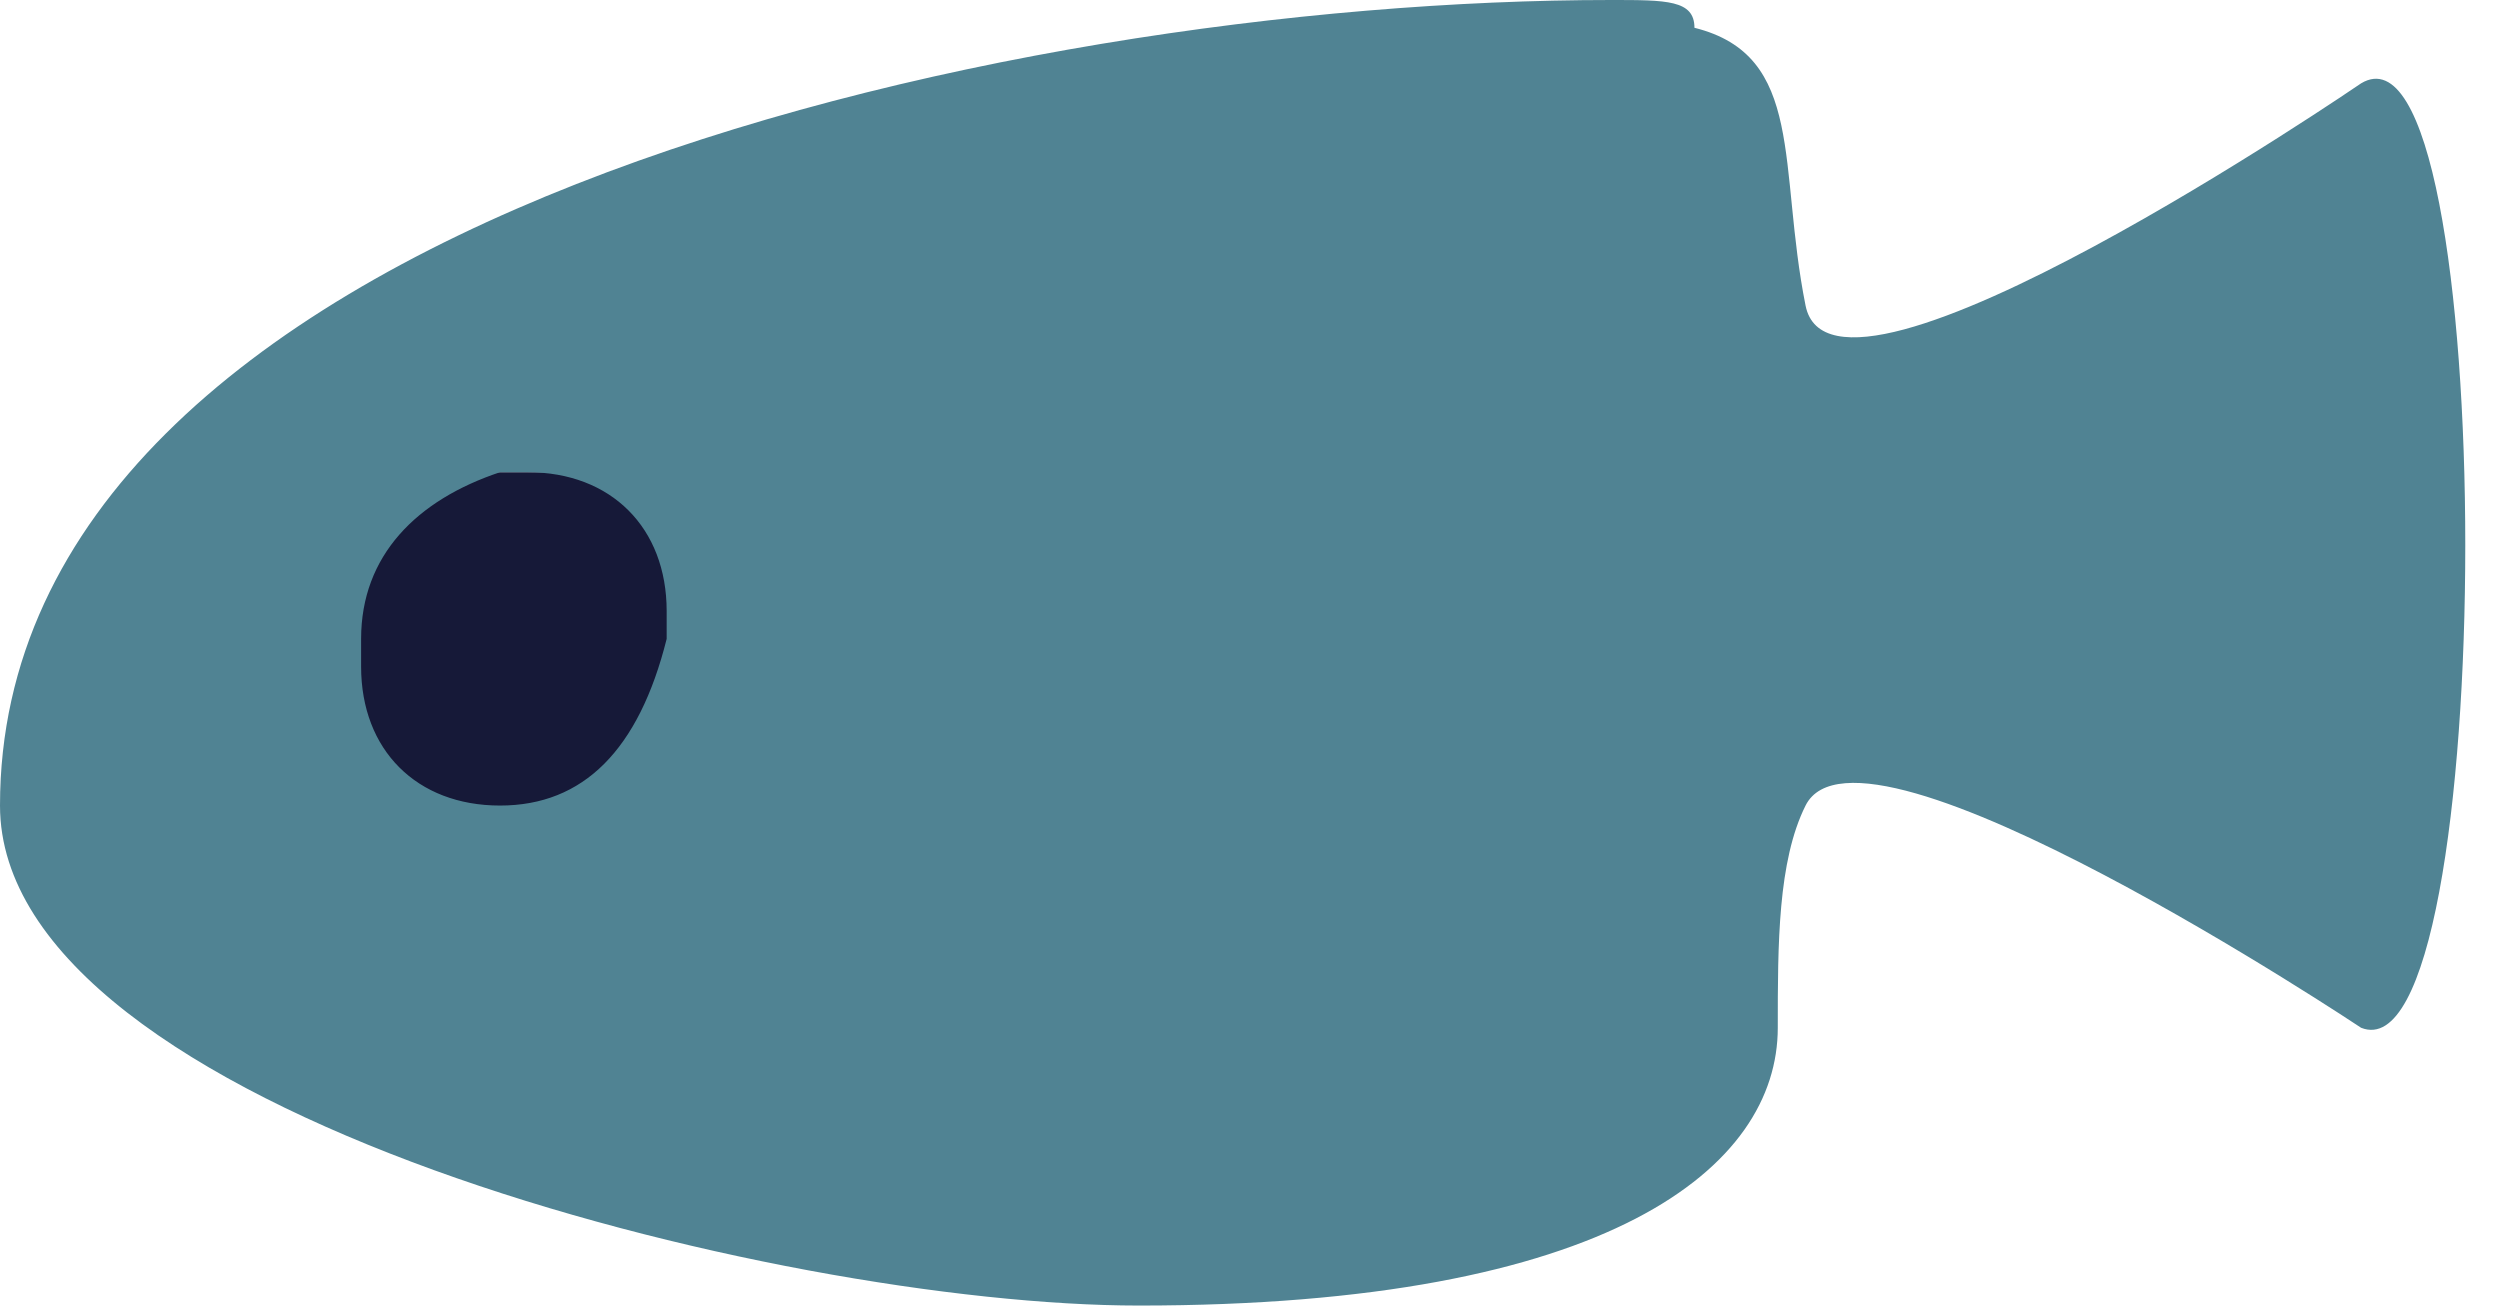 <?xml version="1.0" encoding="utf-8"?>
<!-- Generator: Adobe Illustrator 21.0.0, SVG Export Plug-In . SVG Version: 6.00 Build 0)  -->
<svg version="1.1" id="fishing" xmlns="http://www.w3.org/2000/svg" xmlns:xlink="http://www.w3.org/1999/xlink" x="0px" y="0px"
	 viewBox="0 0 9 4.7" style="enable-background:new 0 0 9 4.7;" xml:space="preserve">
<style type="text/css">
	.st0{fill:#161938;}
	.st1{fill:#508393;}
</style>
<title>fishing</title>
<path class="st0" d="M2.2,3.1H1.7C1.3,3.1,1,2.8,1,2.4v0C1,2,1.3,1.7,1.7,1.7h0.5C2.6,1.7,3,2,3,2.4v0C3,2.8,2.6,3.1,2.2,3.1z"/>
<path class="st1" d="M6.4,3.7c0-0.3,0-0.6,0.1-0.8c0.2-0.4,2,0.8,2,0.8c0.5,0.2,0.5-3.7,0-3.4c0,0-1.9,1.3-2,0.8s0-0.9-0.4-1
	C6.1,0,6,0,5.8,0C3.6,0,0,0.8,0,2.9C0,4,2.8,4.7,4.1,4.7C5.8,4.7,6.4,4.2,6.4,3.7z M1.8,2.9c-0.3,0-0.5-0.2-0.5-0.5c0,0,0,0,0-0.1
	c0-0.3,0.2-0.5,0.5-0.6c0,0,0,0,0.1,0c0.3,0,0.5,0.2,0.5,0.5c0,0,0,0,0,0.1C2.3,2.7,2.1,2.9,1.8,2.9z"/>
</svg>
